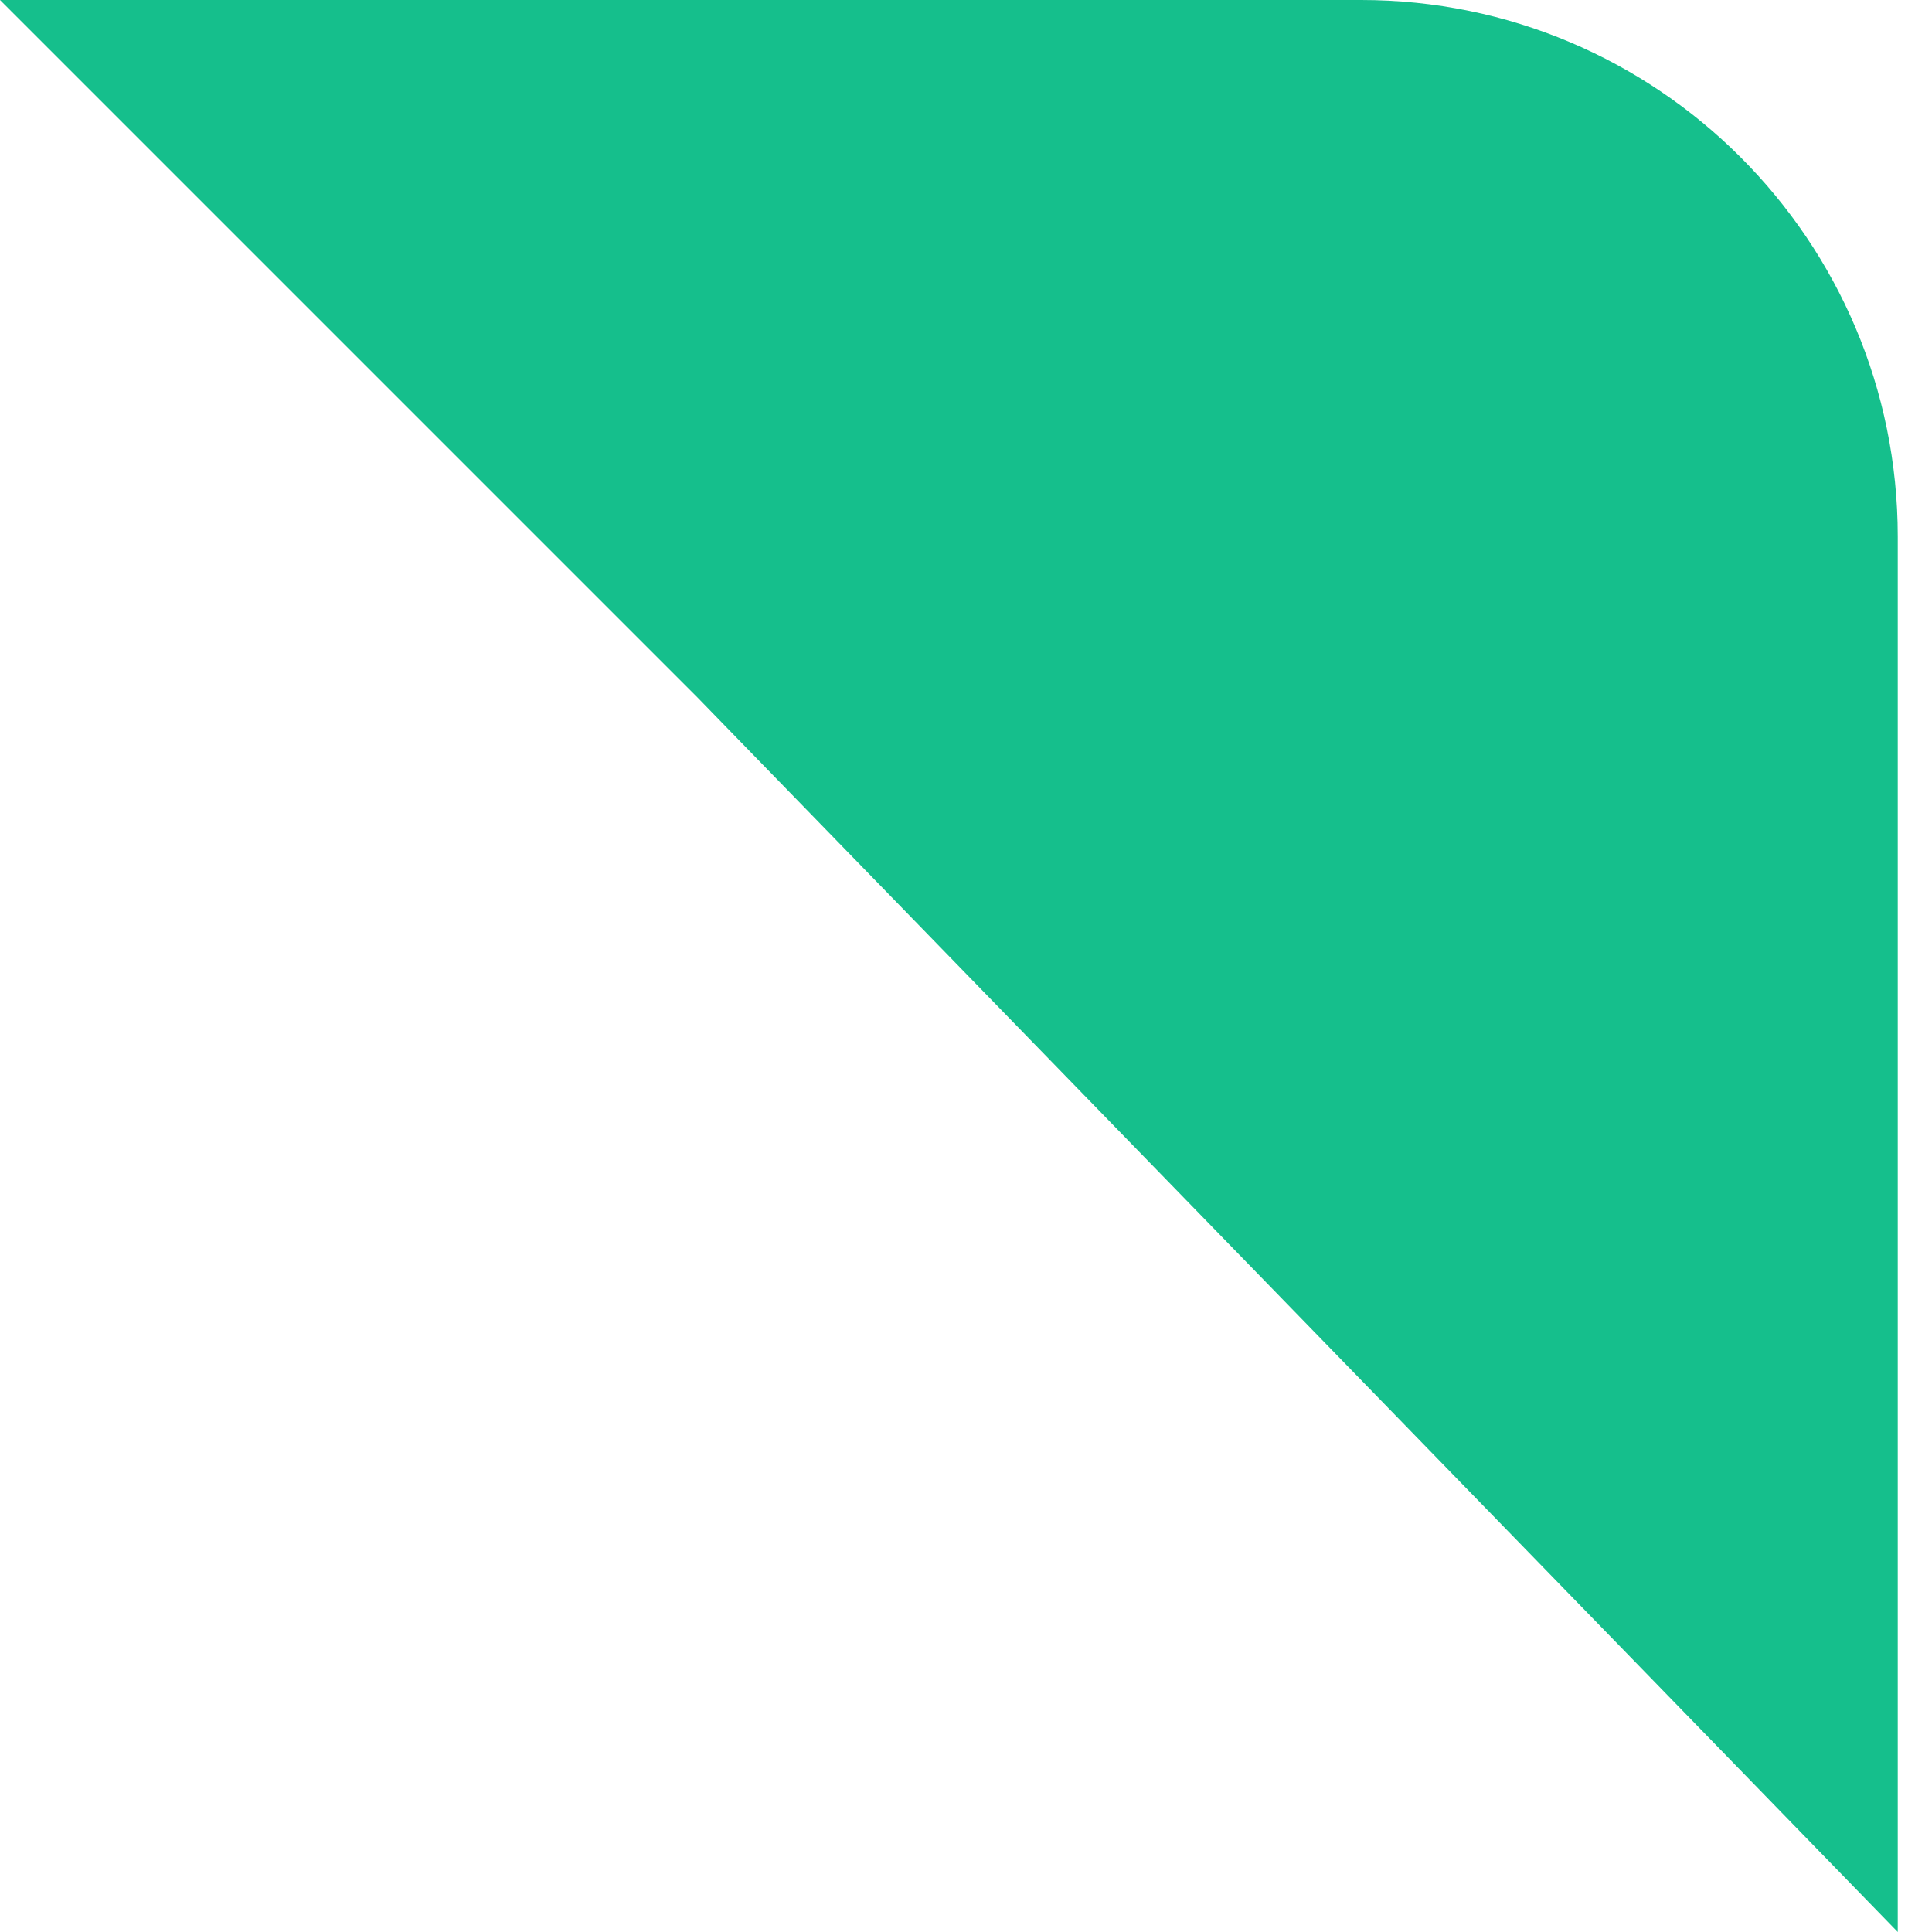 <svg width="18" height="18" viewBox="0 0 18 18" fill="none" xmlns="http://www.w3.org/2000/svg">
<path fill-rule="evenodd" clip-rule="evenodd" d="M17.681 18V5C17.681 2.239 15.442 0 12.681 0H0L6.5 6.5L17.681 18Z" fill="#15BF8C"/>
</svg>
